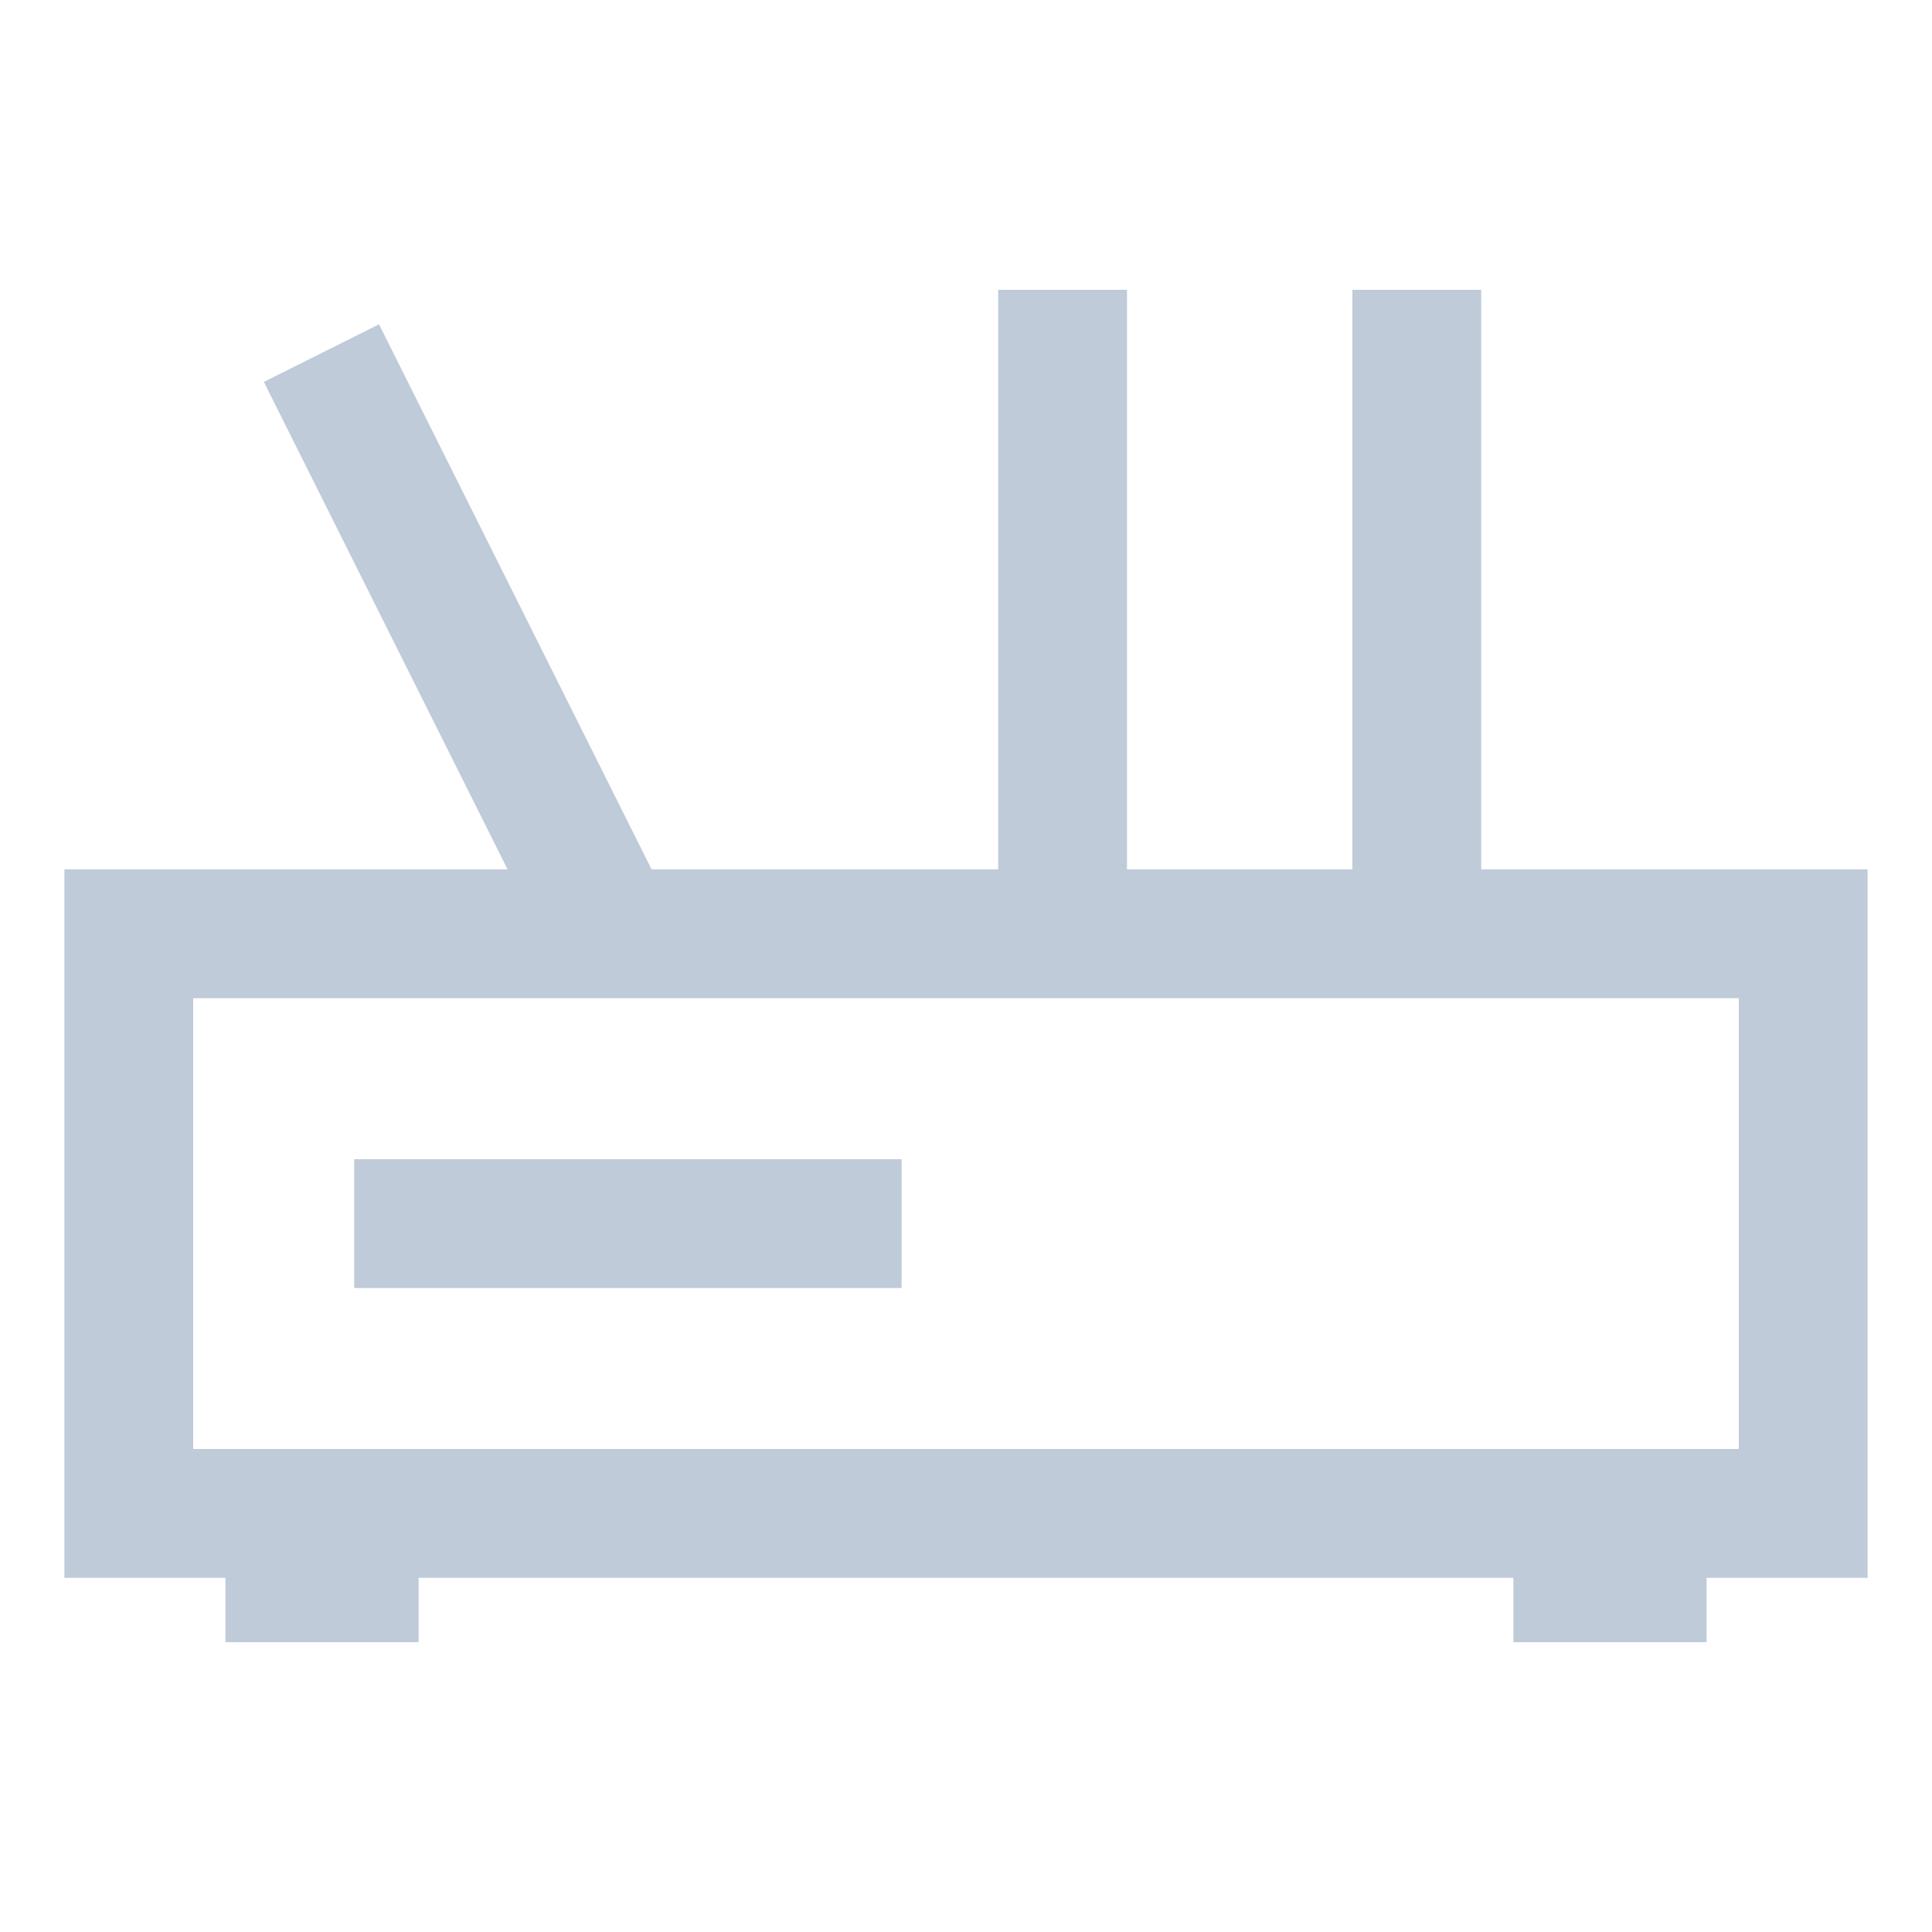 <?xml version="1.0" standalone="no"?><!DOCTYPE svg PUBLIC "-//W3C//DTD SVG 1.1//EN" "http://www.w3.org/Graphics/SVG/1.1/DTD/svg11.dtd"><svg t="1597722738513" class="icon" viewBox="0 0 1024 1024" version="1.1" xmlns="http://www.w3.org/2000/svg" p-id="7362" xmlns:xlink="http://www.w3.org/1999/xlink" width="14" height="14"><defs><style type="text/css"></style></defs><path d="M187.733 614.4h290.133v68.267H187.733z" fill="#BFCBD9" p-id="7363"></path><path d="M119.467 802.133h102.4v68.267H119.467zM802.133 802.133h102.4v68.267h-102.4zM529.067 153.6h68.267v324.267h-68.267zM716.8 153.6h68.267v341.333h-68.267zM139.844 202.411l61.047-30.515 153.429 306.807-61.065 30.549z" fill="#BFCBD9" p-id="7364"></path><path d="M989.867 836.267H34.133V460.8h955.733v375.467zM102.4 768h819.2V529.067H102.4v238.933z" fill="#BFCBD9" p-id="7365"></path></svg>